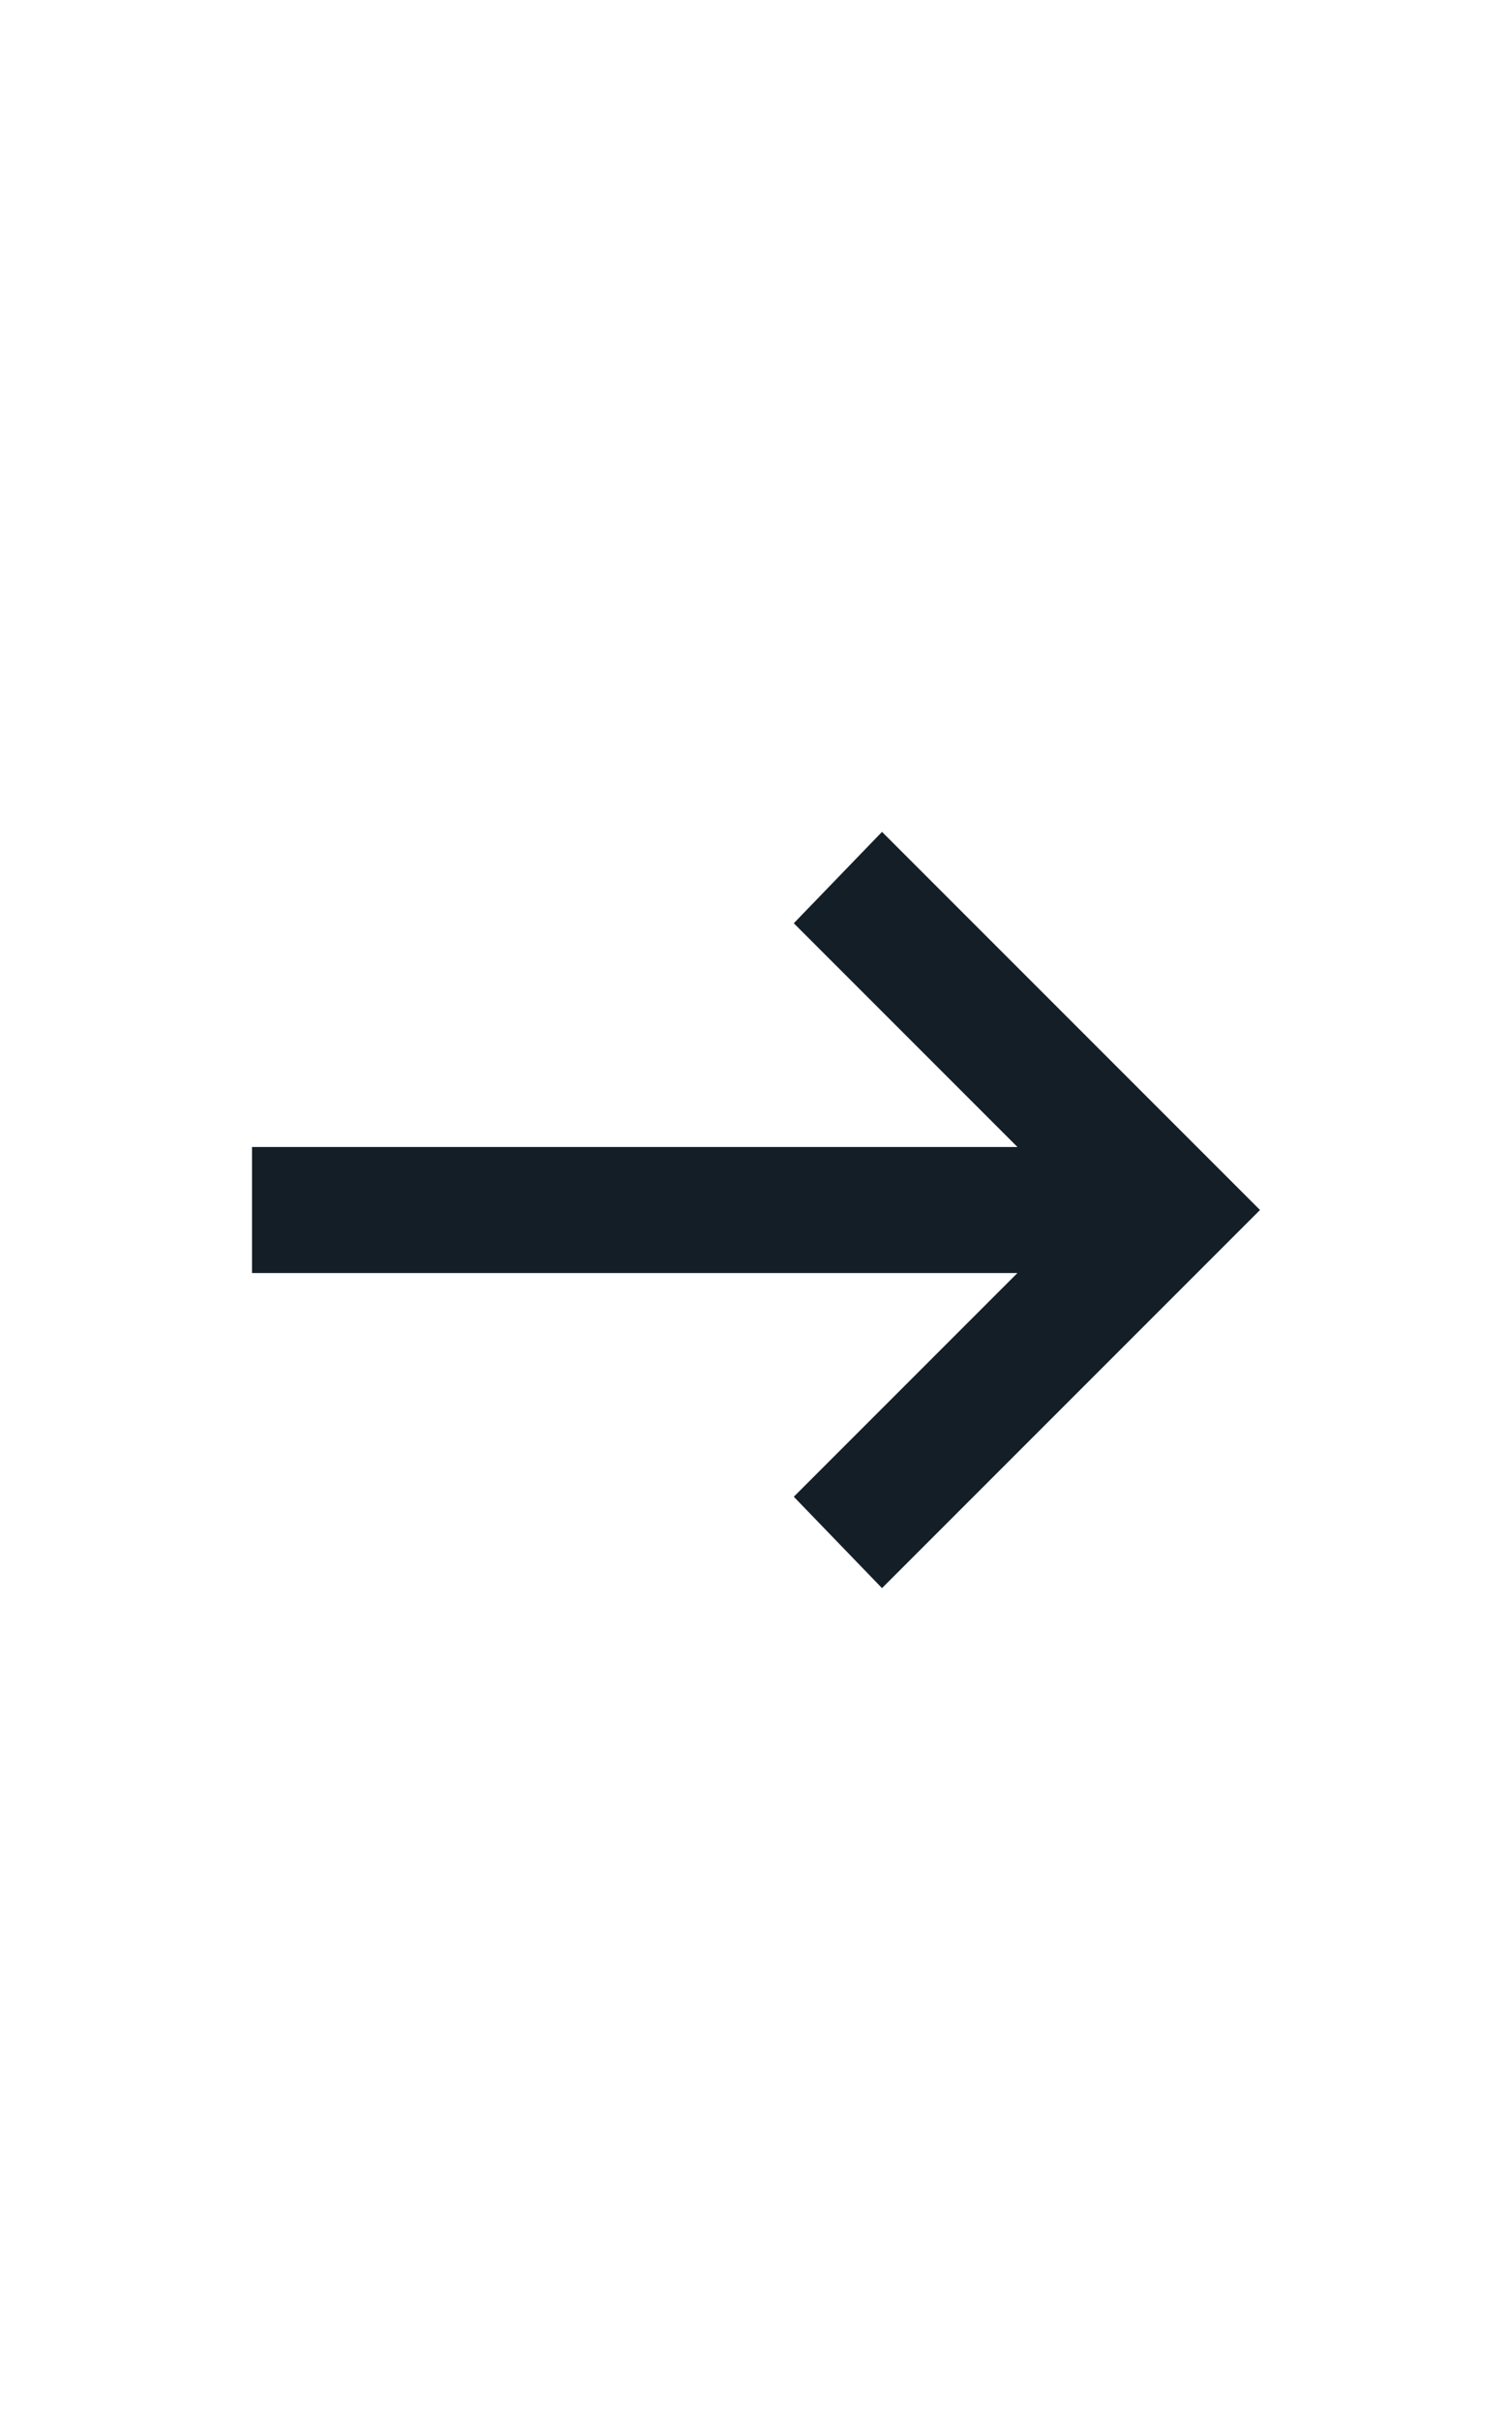 <svg xmlns="http://www.w3.org/2000/svg" width="20" height="32" viewBox="0 0 24 24"><!-- Icon from Material Symbols by Google - https://github.com/google/material-design-icons/blob/master/LICENSE --><path fill="#141e27" d="m14 18l-1.4-1.45L16.15 13H4v-2h12.15L12.6 7.45L14 6l6 6z"/></svg>